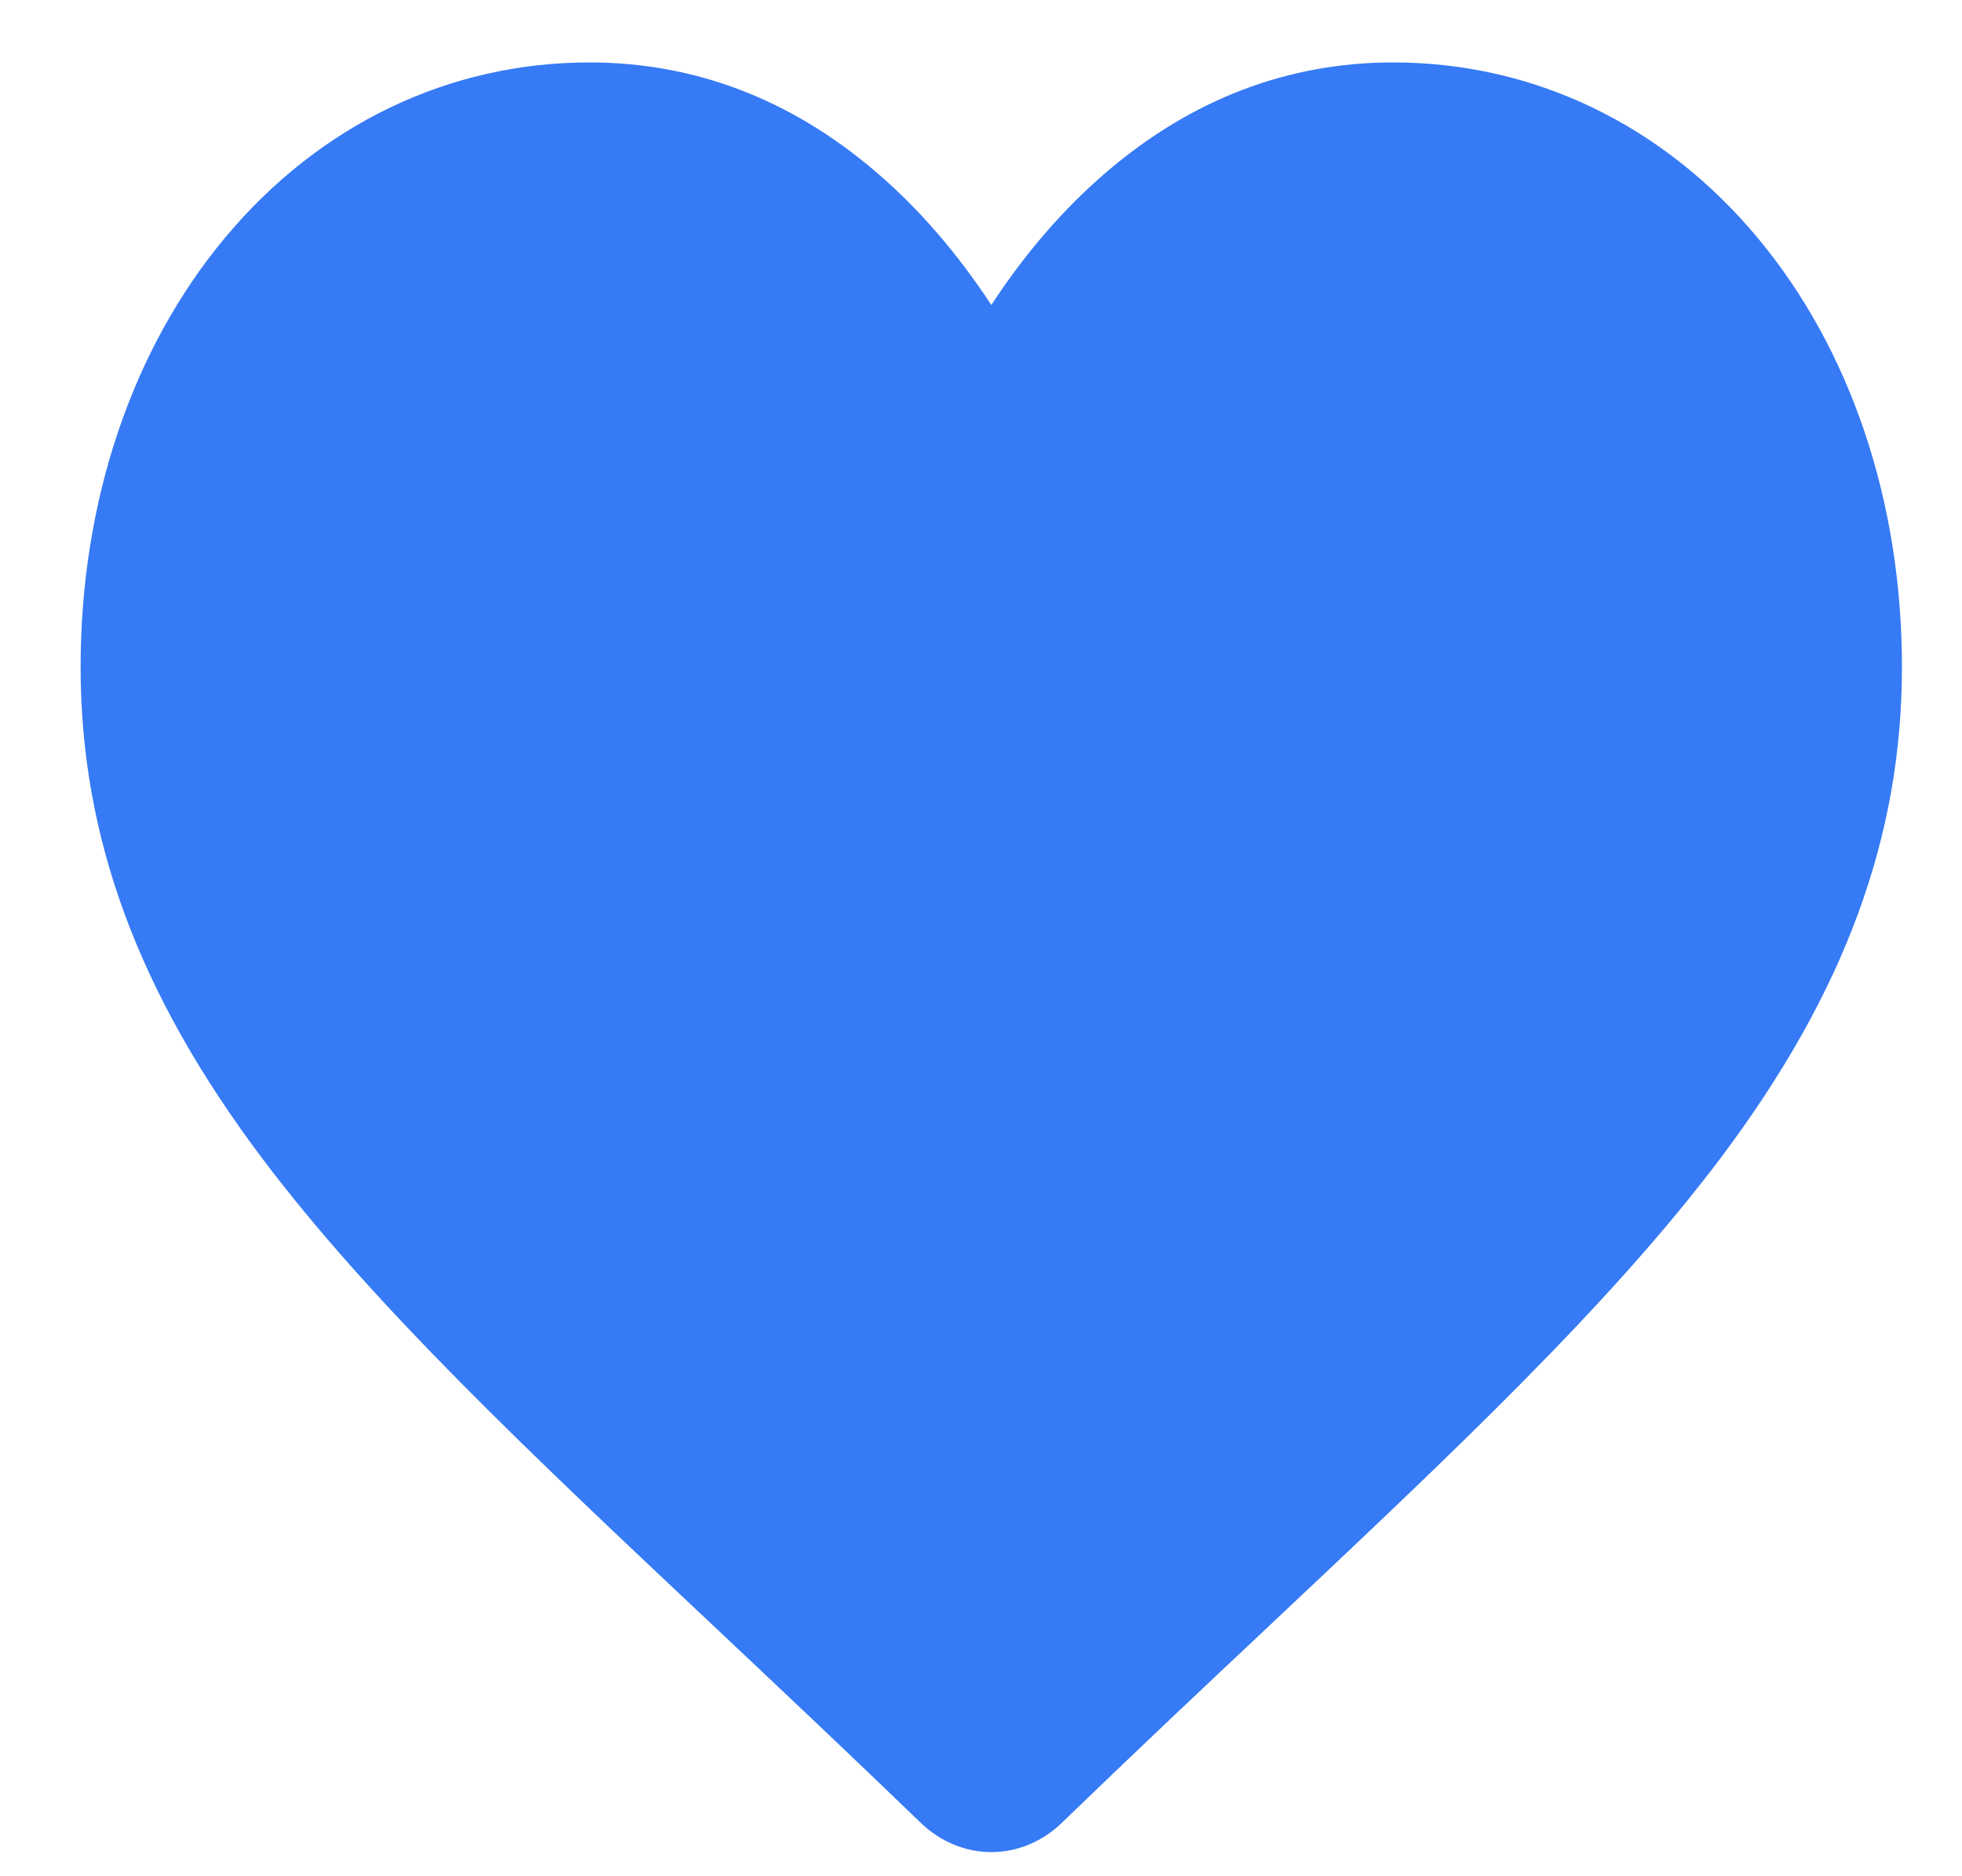 <svg width="23" height="22" viewBox="0 0 23 22" fill="none" xmlns="http://www.w3.org/2000/svg">
<path d="M20.602 2.786C19.497 1.462 17.981 0.732 16.332 0.732C15.099 0.732 13.971 1.163 12.977 2.012C12.476 2.44 12.021 2.964 11.621 3.576C11.22 2.965 10.766 2.44 10.264 2.012C9.271 1.163 8.142 0.732 6.91 0.732C5.261 0.732 3.744 1.462 2.639 2.786C1.547 4.095 0.945 5.883 0.945 7.821C0.945 9.816 1.618 11.642 3.063 13.568C4.355 15.29 6.213 17.039 8.364 19.064C9.098 19.756 9.931 20.54 10.795 21.375C11.024 21.595 11.317 21.717 11.621 21.717C11.925 21.717 12.218 21.595 12.446 21.375C13.31 20.54 14.143 19.755 14.878 19.064C17.029 17.039 18.886 15.29 20.179 13.567C21.623 11.642 22.296 9.816 22.296 7.821C22.296 5.883 21.695 4.095 20.602 2.786Z" fill="#367AF5"/>
</svg>
